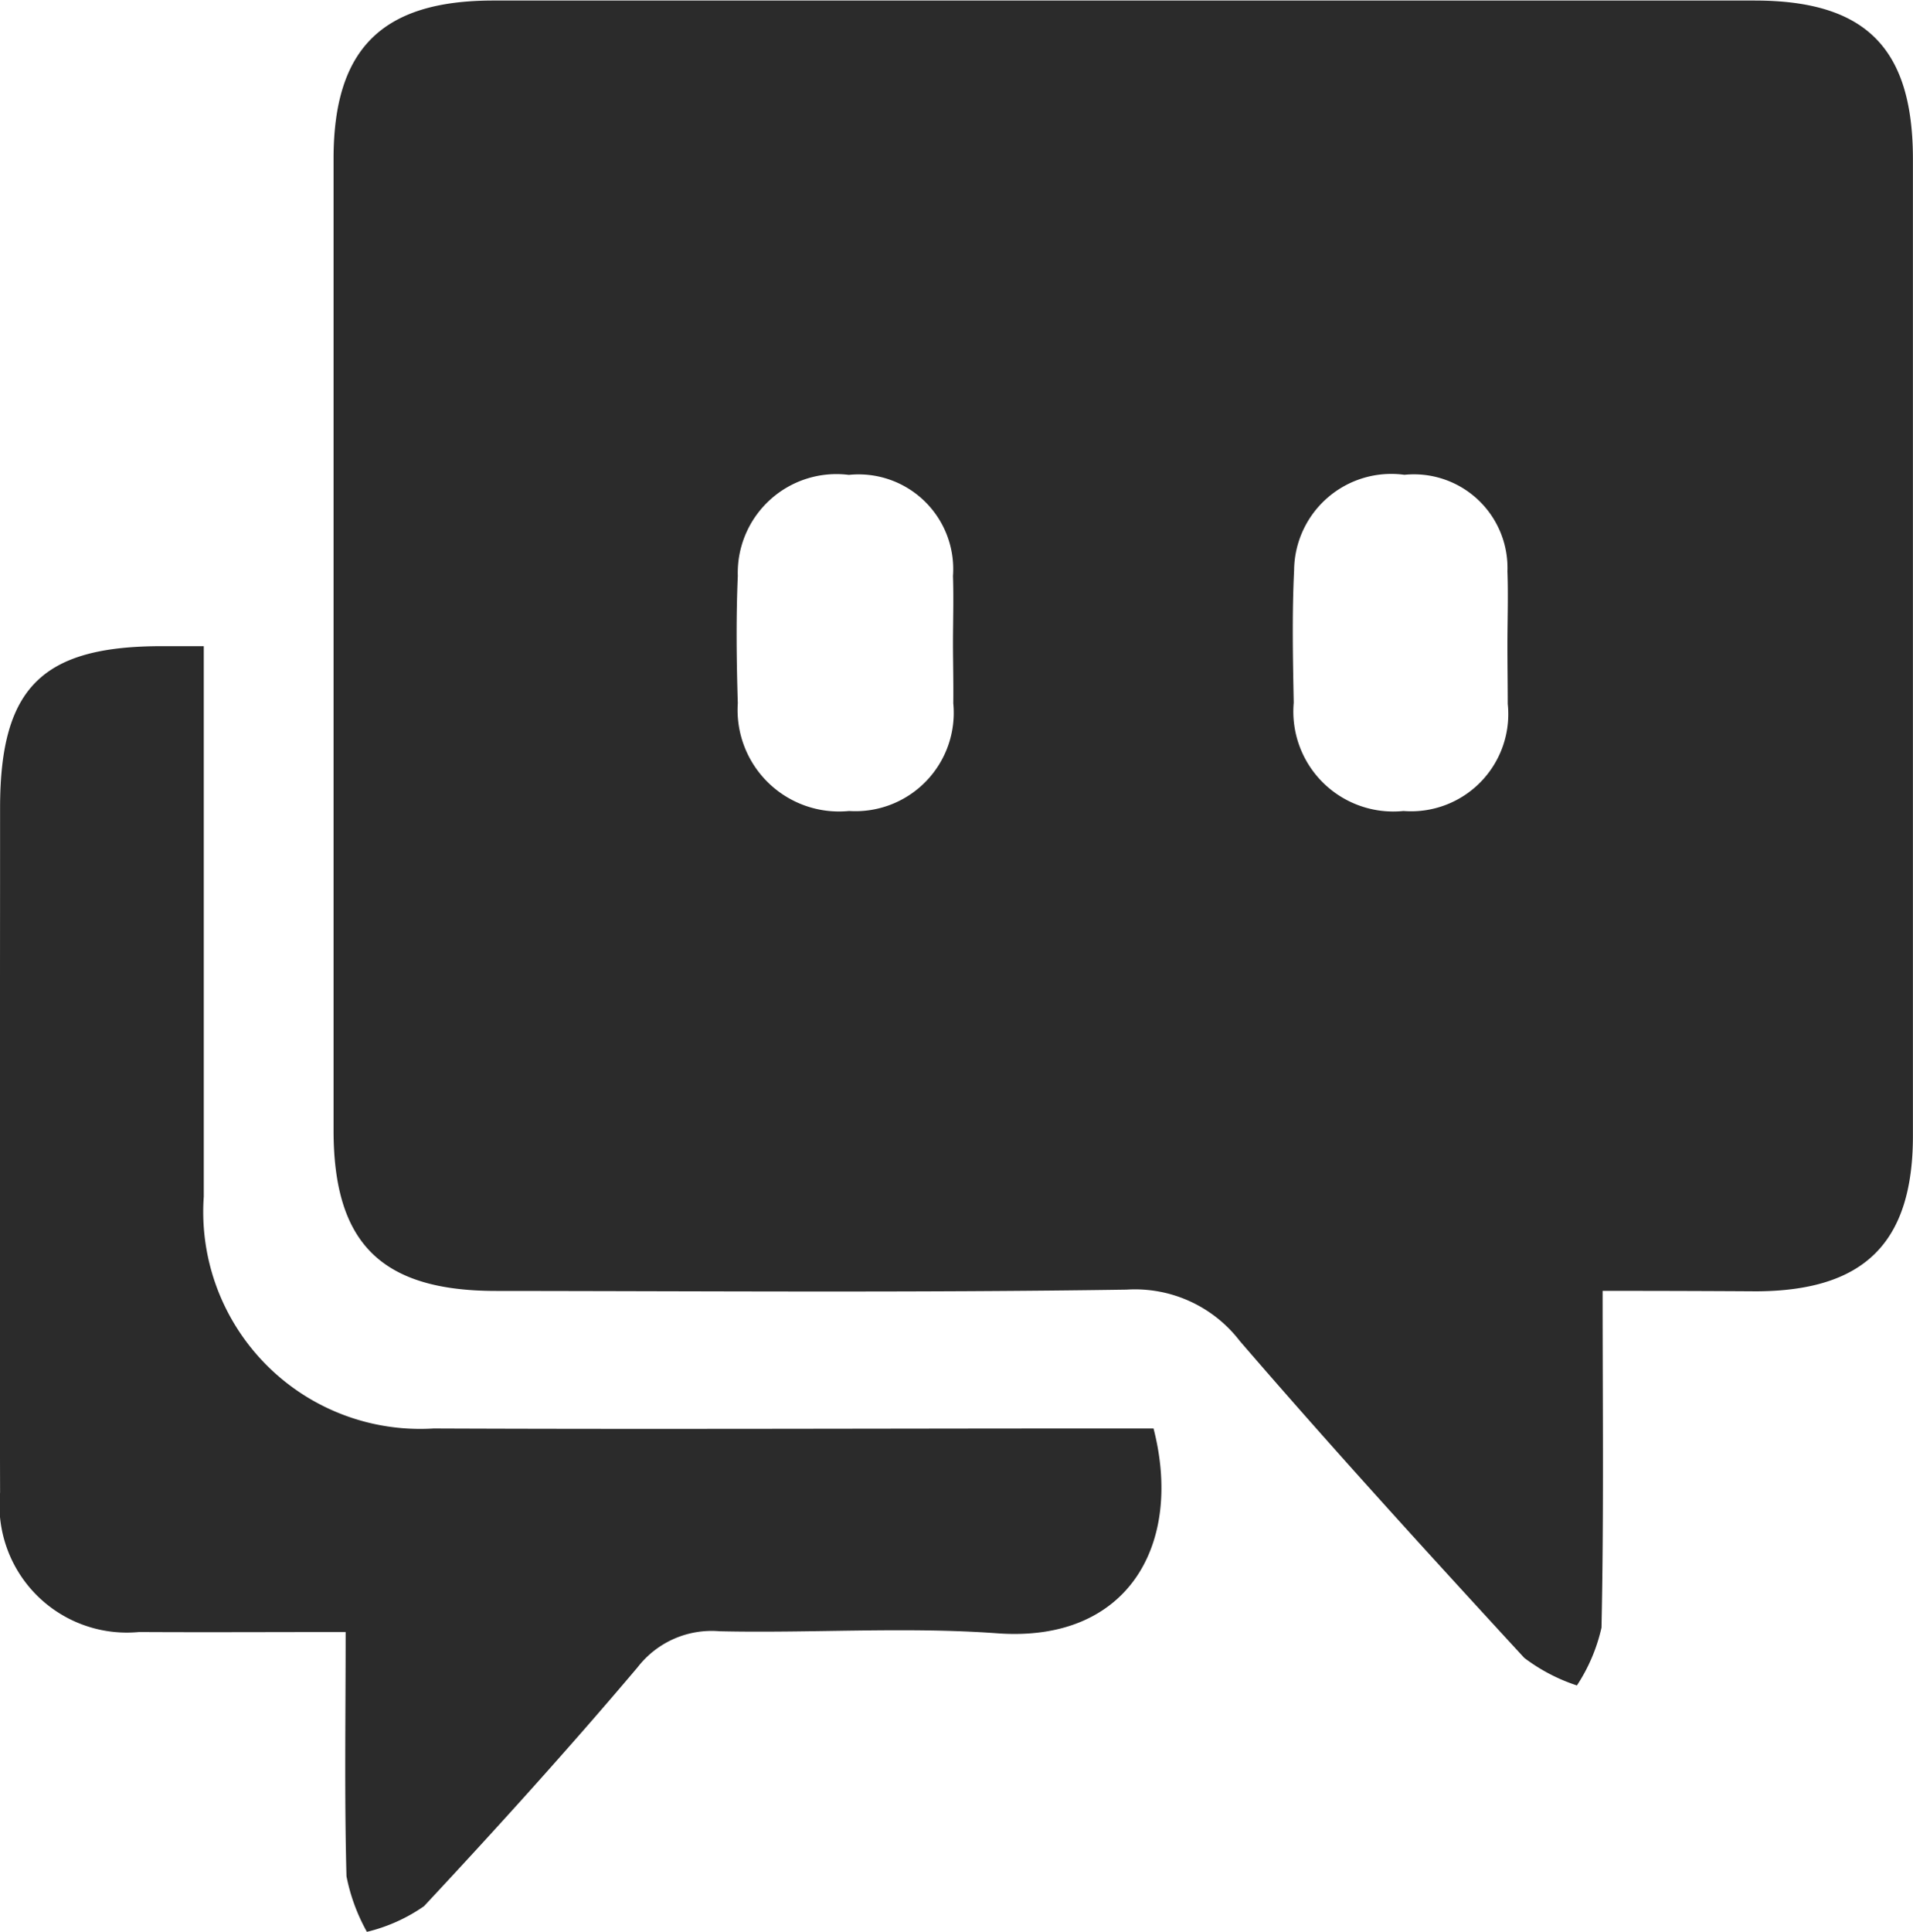 <svg xmlns="http://www.w3.org/2000/svg" width="25" height="25.239" viewBox="0 0 25 25.239"><g transform="translate(-533.76 66.376)"><path d="M582.671-49.512c0,1.537.016,2.969-.015,4.4a2.284,2.284,0,0,1-.321.755,2.355,2.355,0,0,1-.688-.36c-1.256-1.364-2.506-2.735-3.717-4.139a1.726,1.726,0,0,0-1.478-.672c-2.747.041-5.495.019-8.242.017-1.5,0-2.124-.622-2.124-2.1q0-6.345,0-12.69c0-1.438.634-2.067,2.084-2.068q8.243,0,16.485,0c1.454,0,2.07.619,2.071,2.07q0,6.38,0,12.76c0,1.4-.636,2.026-2.043,2.033C584.036-49.51,583.389-49.512,582.671-49.512Zm-8.49-8.439c0-.3.01-.6,0-.9a1.237,1.237,0,0,0-1.361-1.321,1.29,1.29,0,0,0-1.451,1.32c-.024.554-.017,1.109,0,1.663a1.326,1.326,0,0,0,1.454,1.408,1.285,1.285,0,0,0,1.362-1.407C574.188-57.443,574.182-57.7,574.181-57.951Zm7.246.008h0c0-.323.012-.647,0-.97a1.223,1.223,0,0,0-1.346-1.26,1.27,1.27,0,0,0-1.442,1.246c-.028.576-.016,1.155-.005,1.732a1.306,1.306,0,0,0,1.434,1.414,1.27,1.27,0,0,0,1.363-1.4C581.431-57.435,581.427-57.689,581.427-57.943Z" transform="translate(-27.967)" fill="#2b2b2b"/><path d="M538.277,8.068c-.939,0-1.818.005-2.7,0a1.665,1.665,0,0,1-1.816-1.822c-.007-2.981,0-5.961,0-8.942,0-1.582.553-2.124,2.149-2.115h.513v.692c0,2.166,0,4.331,0,6.5a2.835,2.835,0,0,0,3.005,3.028c2.888.012,5.775,0,8.663,0h.744c.387,1.5-.319,2.8-2.039,2.676-1.2-.088-2.421,0-3.631-.027a1.223,1.223,0,0,0-1.072.47c-.9,1.064-1.838,2.1-2.792,3.122a2.206,2.206,0,0,1-.746.335,2.451,2.451,0,0,1-.267-.726C538.26,10.22,538.277,9.177,538.277,8.068Z" transform="translate(0 -53.123)" fill="#2b2b2b"/></g></svg>